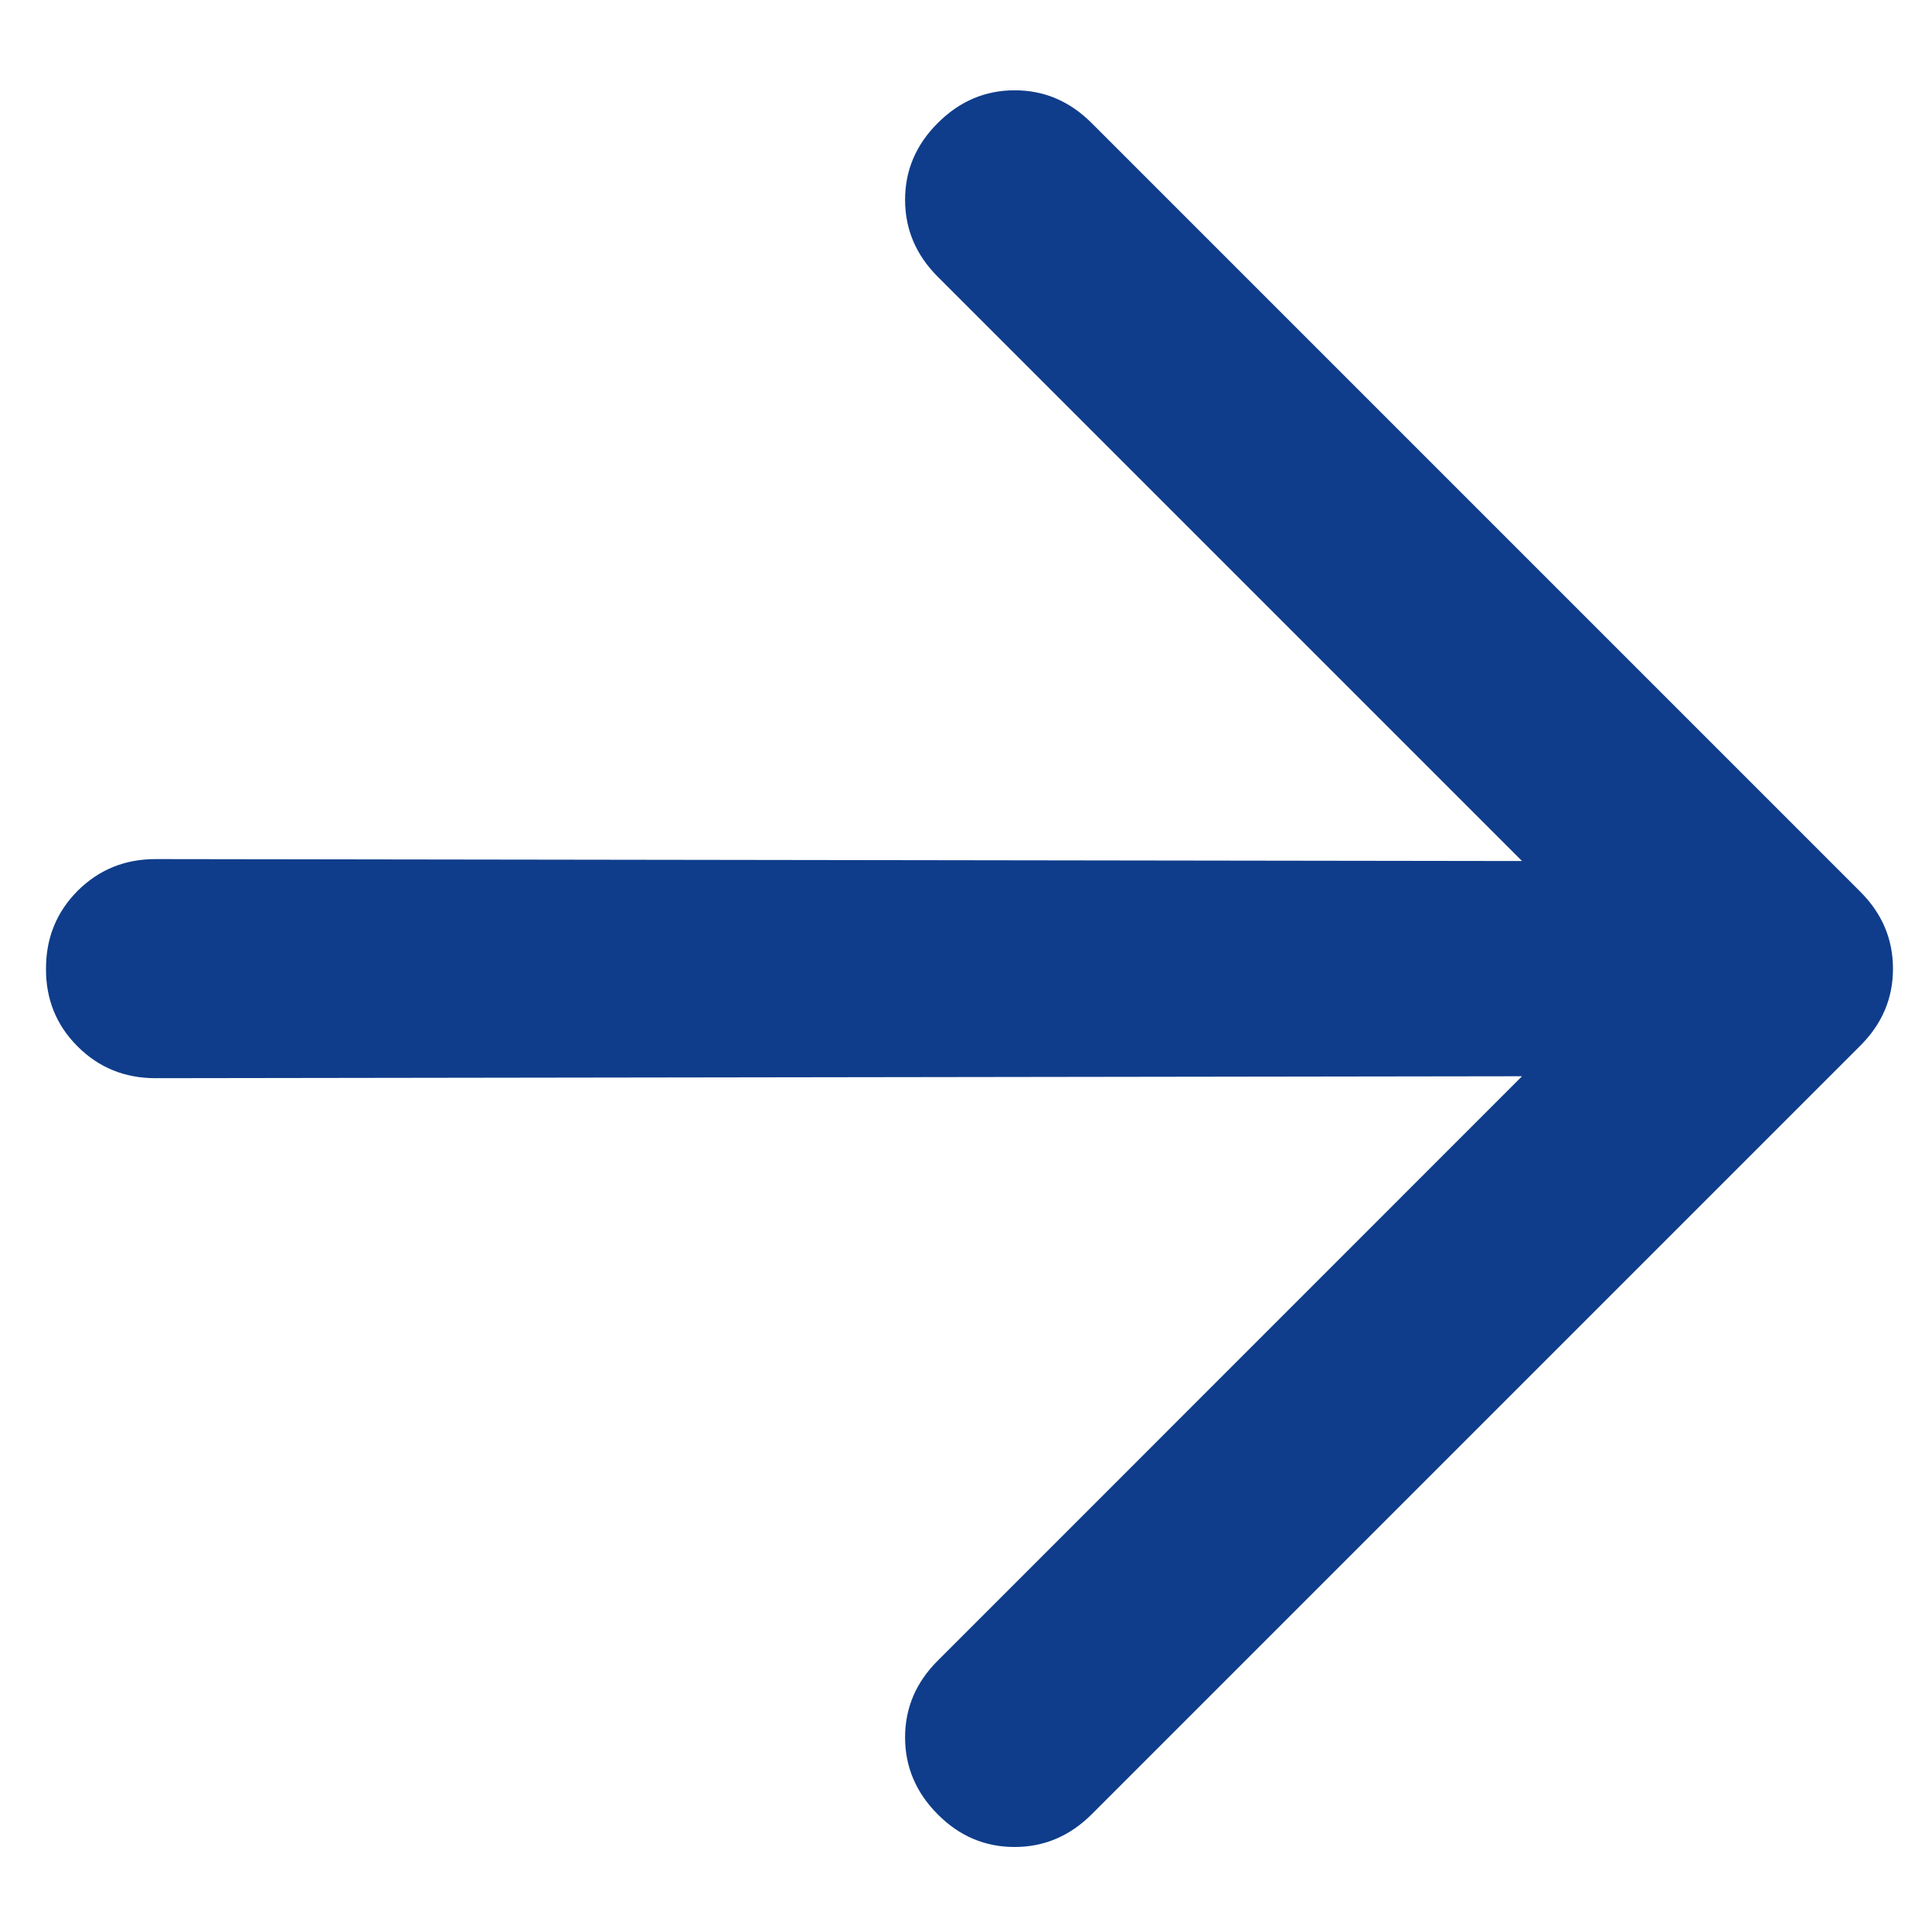 <svg width="15" height="15" viewBox="0 0 15 15" fill="none" xmlns="http://www.w3.org/2000/svg">
<path d="M11.817 8.356L1.207 8.371C0.969 8.371 0.767 8.289 0.603 8.125C0.438 7.961 0.356 7.759 0.357 7.521C0.357 7.282 0.439 7.081 0.603 6.916C0.768 6.752 0.969 6.67 1.207 6.67L11.817 6.685L7.281 2.149C7.112 1.98 7.027 1.781 7.027 1.551C7.027 1.322 7.112 1.123 7.281 0.955C7.45 0.786 7.649 0.701 7.878 0.701C8.107 0.701 8.306 0.786 8.475 0.955L14.444 6.924C14.613 7.093 14.697 7.292 14.697 7.521C14.697 7.751 14.613 7.949 14.444 8.118L8.475 14.087C8.305 14.256 8.106 14.34 7.877 14.34C7.648 14.34 7.449 14.256 7.281 14.087C7.112 13.918 7.027 13.718 7.027 13.489C7.027 13.26 7.112 13.061 7.281 12.893L11.817 8.356Z" fill="#0F3D8B"/>
</svg>
